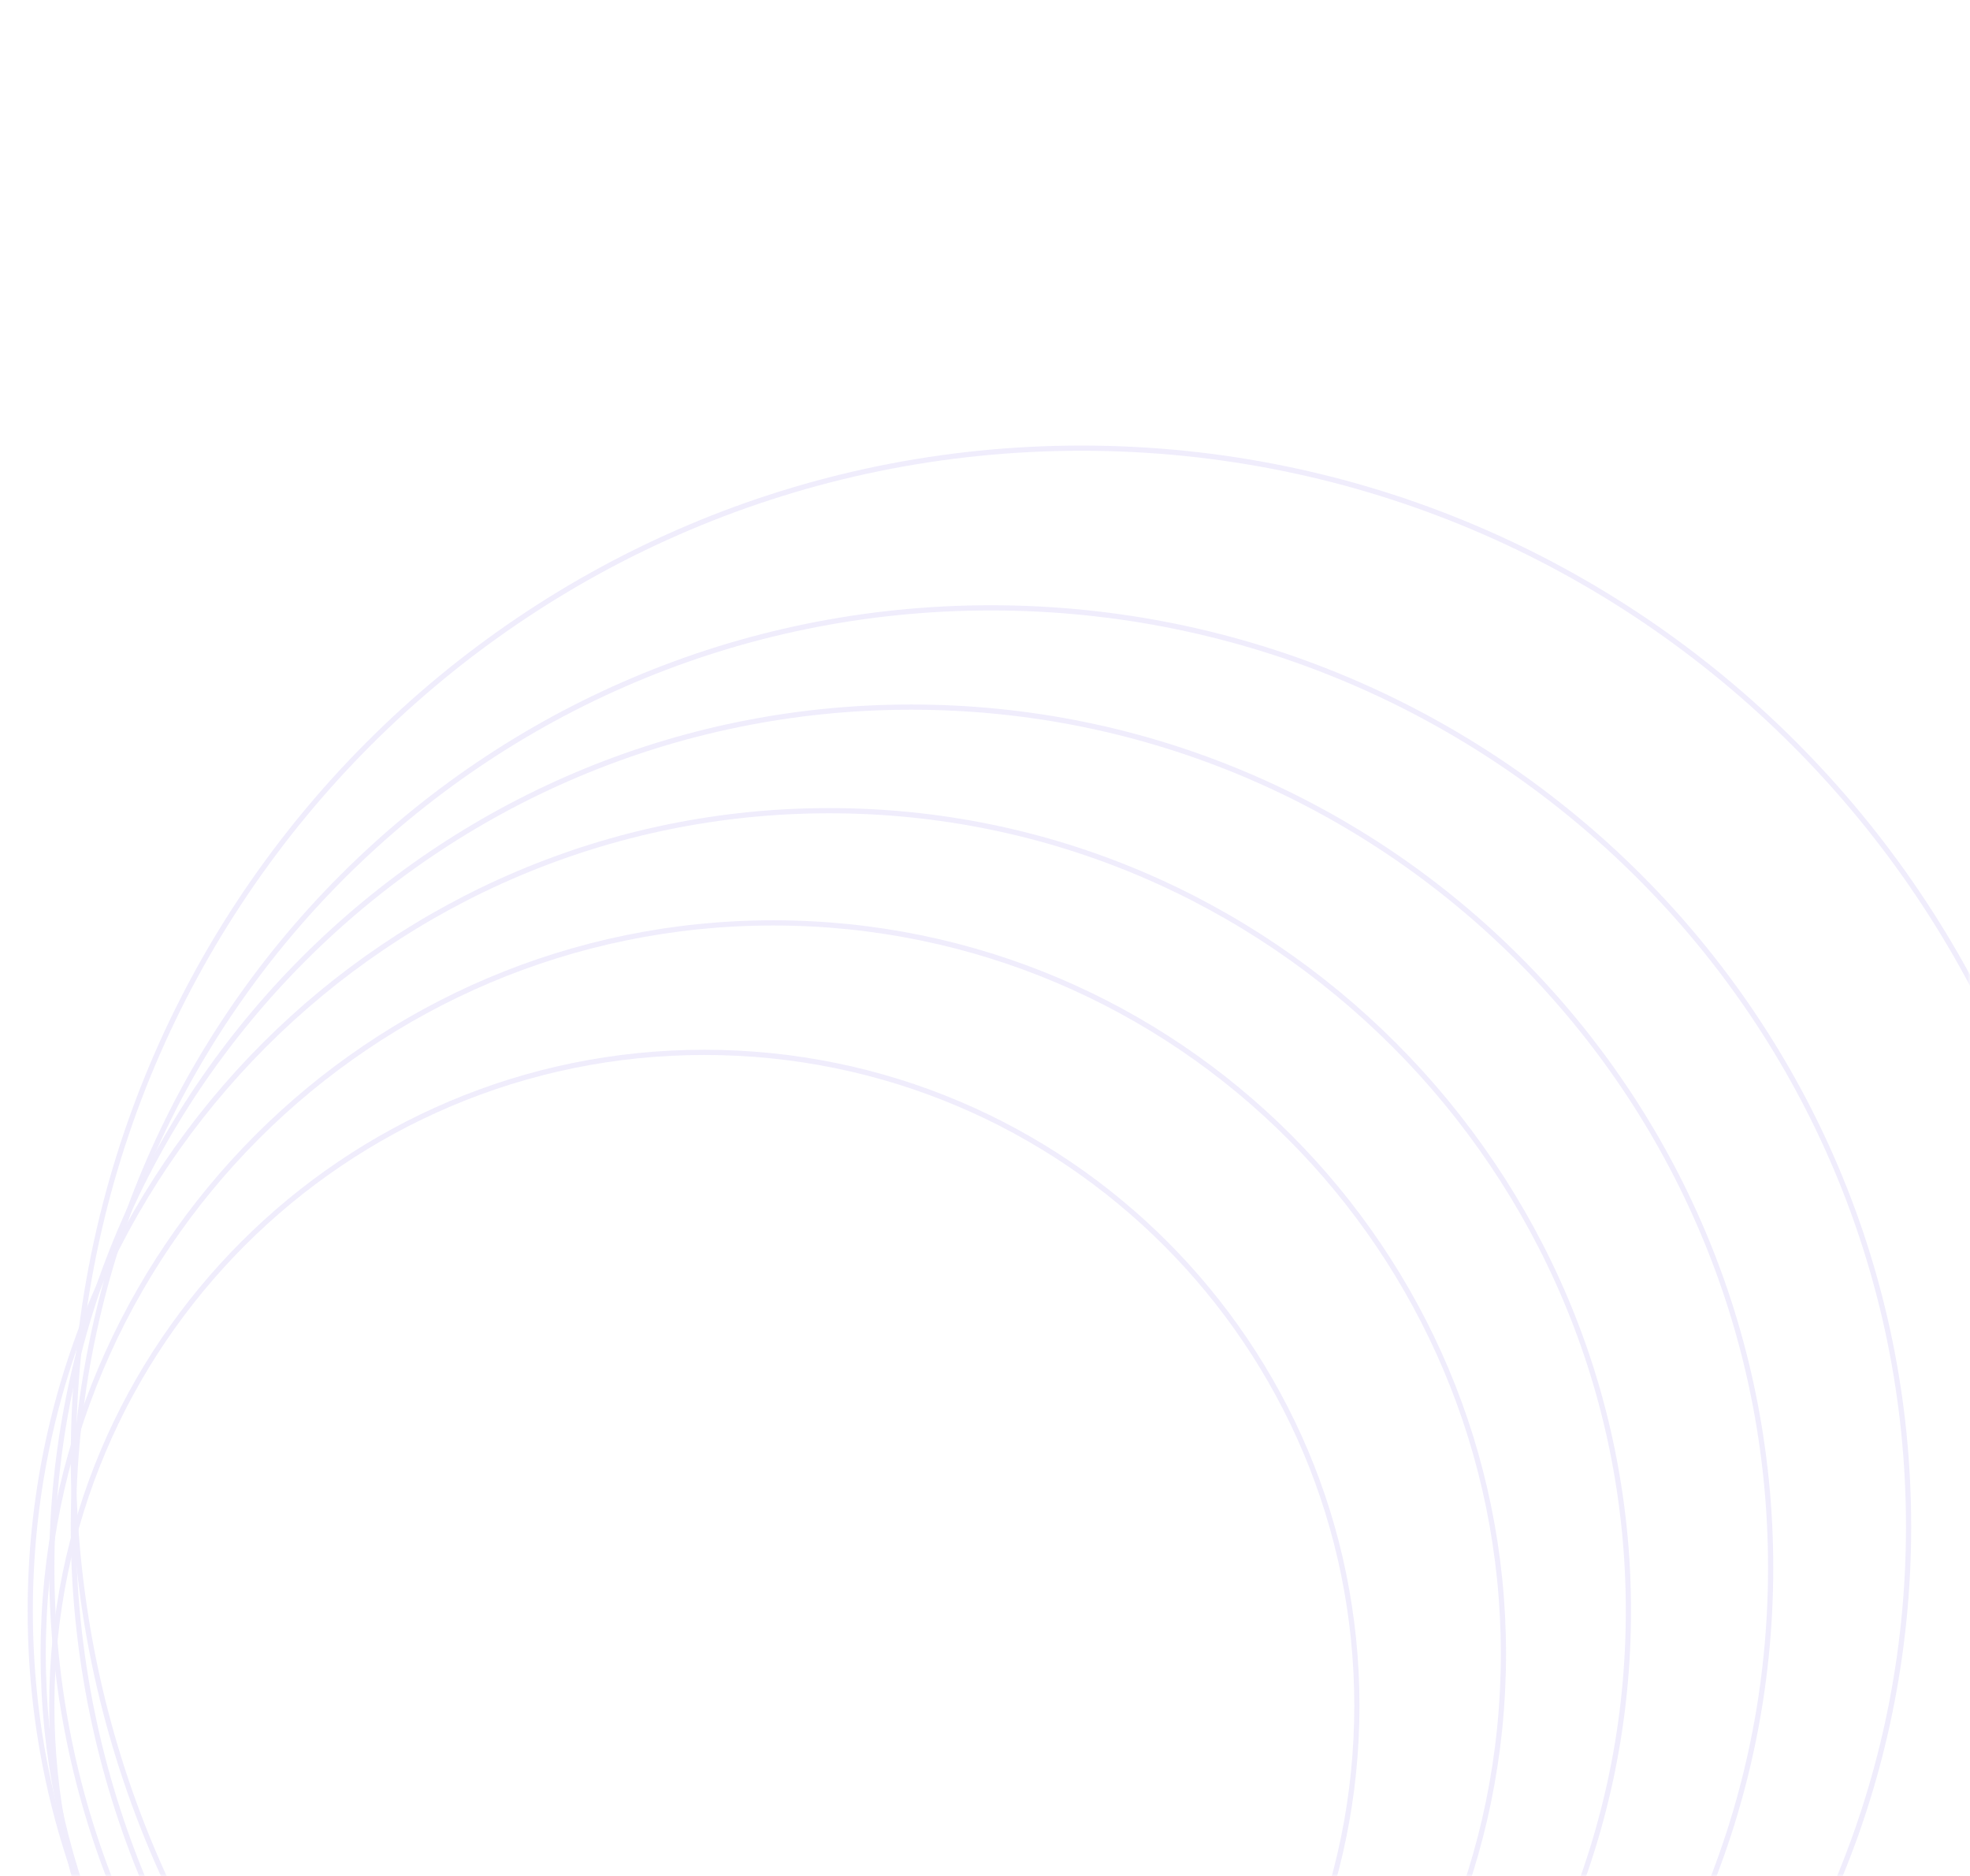 <svg width="379" height="361" viewBox="0 0 379 361" fill="none" xmlns="http://www.w3.org/2000/svg">
<g opacity="0.1">
<mask id="mask0_1_470" style="mask-type:alpha" maskUnits="userSpaceOnUse" x="0" y="0" width="379" height="361">
<rect x="378.5" y="0.5" width="360" height="378" transform="rotate(90 378.5 0.5)" fill="url(#paint0_linear_1_470)" stroke="#6246E5"/>
</mask>
<g mask="url(#mask0_1_470)">
<path d="M135.506 453.92C66.173 453.92 9.966 397.635 9.966 328.202C9.966 258.769 66.173 202.484 135.506 202.484C204.838 202.484 261.045 258.769 261.045 328.202C261.045 397.635 204.838 453.92 135.506 453.92Z" stroke="#6246E5"/>
<path d="M148.773 458.902C71.197 458.902 8.308 395.925 8.308 318.237C8.308 240.55 71.197 177.573 148.773 177.573C226.349 177.573 289.238 240.55 289.238 318.237C289.238 395.925 226.349 458.902 148.773 458.902Z" stroke="#6246E5"/>
<path d="M159.553 463.885C74.649 463.885 5.82 394.959 5.82 309.934C5.82 224.909 74.649 155.983 159.553 155.983C244.456 155.983 313.285 224.909 313.285 309.934C313.285 394.959 244.456 463.885 159.553 463.885Z" stroke="#6246E5"/>
<path d="M175.308 467.206C83.993 467.206 9.967 393.076 9.967 301.63C9.967 210.184 83.993 136.054 175.308 136.054C266.623 136.054 340.649 210.184 340.649 301.63C340.649 393.076 266.623 467.206 175.308 467.206Z" stroke="#6246E5"/>
<path d="M190.648 470.528C93.151 470.528 14.112 391.378 14.112 293.742C14.112 196.105 93.151 116.955 190.648 116.955C288.145 116.955 367.184 196.105 367.184 293.742C367.184 391.379 288.145 470.528 190.648 470.528Z" stroke="#6246E5"/>
<path d="M208.061 474.68C100.947 474.68 14.112 387.723 14.112 280.456C14.112 173.188 100.947 86.231 208.061 86.231C315.176 86.231 402.01 173.188 402.01 280.456C402.01 387.723 315.176 474.68 208.061 474.68Z" stroke="#6246E5"/>
</g>
</g>
<defs>
<linearGradient id="paint0_linear_1_470" x1="635.035" y1="10.633" x2="466.383" y2="415.409" gradientUnits="userSpaceOnUse">
<stop stop-color="#747DEF"/>
<stop offset="1" stop-color="#5E3BE1"/>
</linearGradient>
</defs>
</svg>
